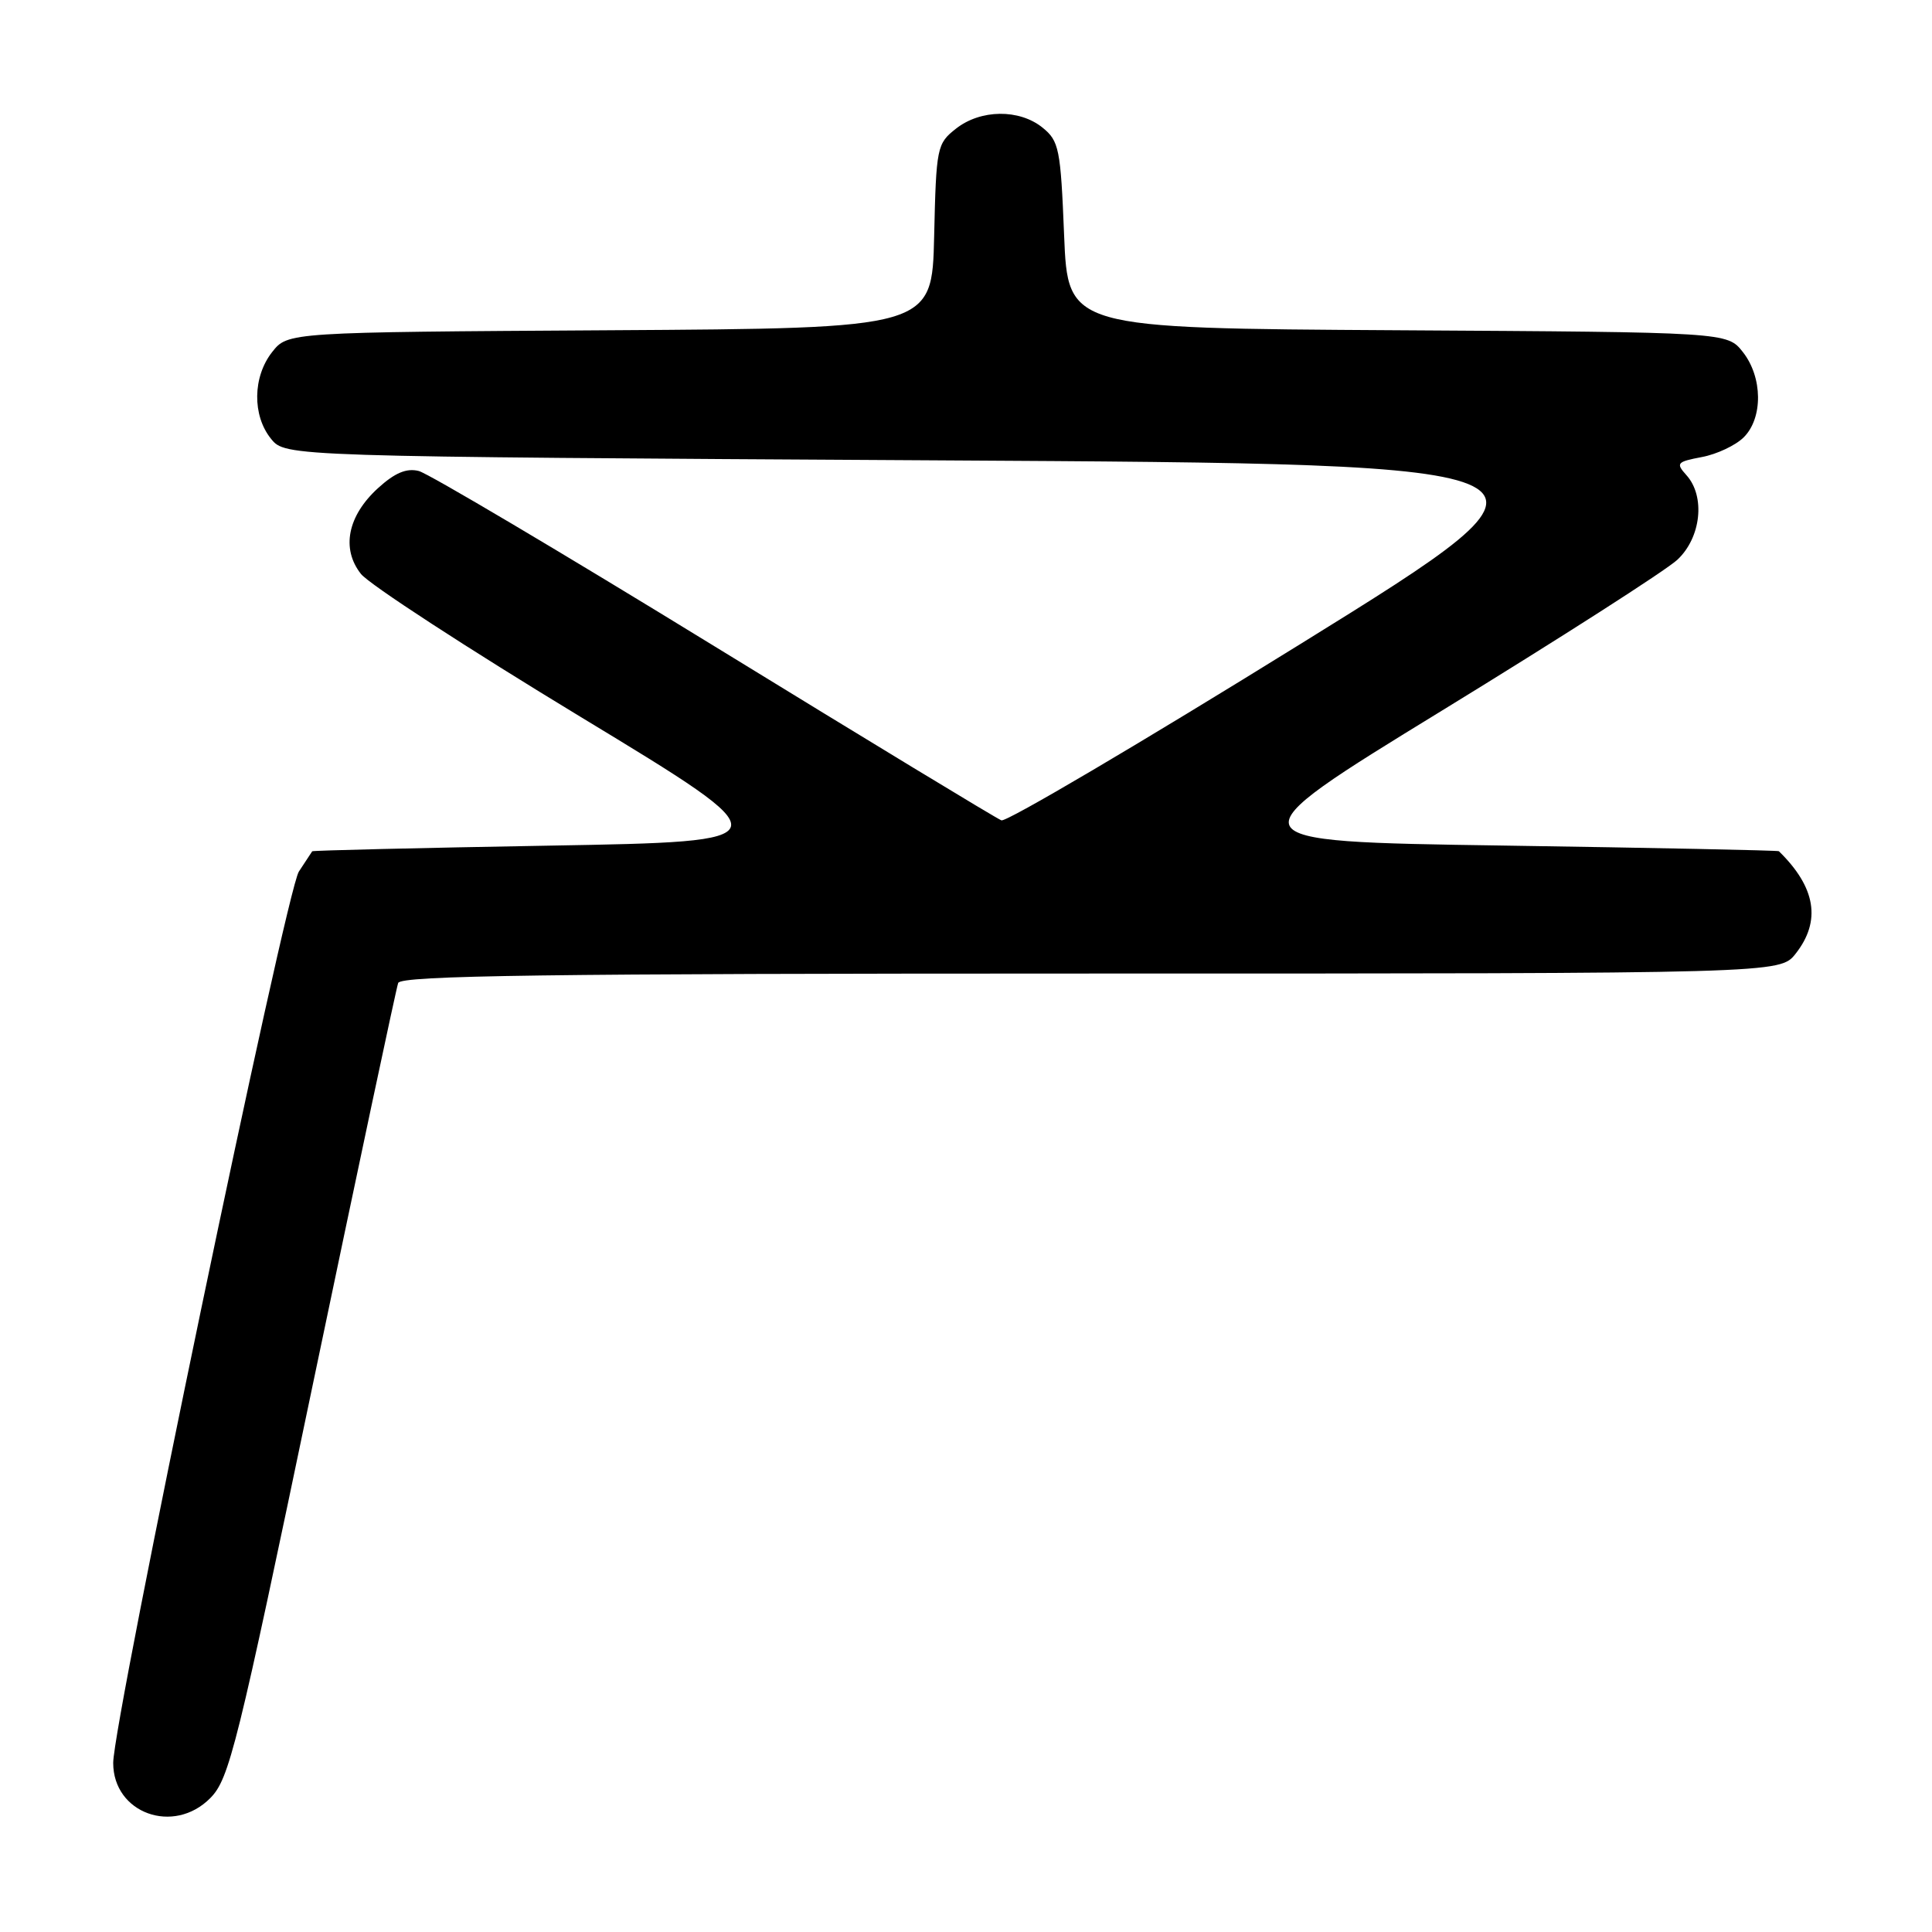 <?xml version="1.0" encoding="UTF-8" standalone="no"?>
<!DOCTYPE svg PUBLIC "-//W3C//DTD SVG 1.1//EN" "http://www.w3.org/Graphics/SVG/1.1/DTD/svg11.dtd" >
<svg xmlns="http://www.w3.org/2000/svg" xmlns:xlink="http://www.w3.org/1999/xlink" version="1.1" viewBox="0 0 256 256">
 <g >
 <path fill="currentColor"
d=" M 27.87 238.25 C 30.38 235.71 31.41 231.55 41.44 183.50 C 47.42 154.90 52.51 130.94 52.76 130.25 C 53.12 129.26 72.39 129.00 144.53 129.00 C 235.85 129.00 235.85 129.00 237.93 126.37 C 241.34 122.03 240.61 117.58 235.71 112.79 C 235.59 112.68 219.14 112.34 199.13 112.04 C 162.77 111.50 162.77 111.50 191.13 94.12 C 206.74 84.55 220.74 75.58 222.25 74.18 C 225.41 71.24 226.00 65.76 223.45 62.95 C 222.03 61.37 222.19 61.19 225.51 60.56 C 227.49 60.19 229.99 59.01 231.06 57.94 C 233.62 55.38 233.57 49.99 230.94 46.65 C 228.87 44.02 228.87 44.02 185.19 43.76 C 141.50 43.50 141.50 43.50 141.00 31.16 C 140.54 19.70 140.33 18.68 138.14 16.91 C 135.06 14.42 129.93 14.48 126.67 17.05 C 124.15 19.03 124.05 19.50 123.78 31.30 C 123.50 43.50 123.50 43.50 80.81 43.76 C 38.13 44.02 38.13 44.02 36.06 46.65 C 33.48 49.93 33.41 55.05 35.91 58.14 C 37.82 60.50 37.82 60.50 124.30 61.00 C 210.77 61.50 210.77 61.50 172.32 85.33 C 151.17 98.44 133.34 108.96 132.69 108.70 C 132.03 108.45 114.91 98.06 94.63 85.61 C 74.35 73.16 56.73 62.72 55.49 62.41 C 53.87 62.00 52.32 62.65 50.10 64.67 C 46.06 68.35 45.19 72.70 47.82 76.04 C 48.90 77.42 62.03 85.96 76.98 95.02 C 104.17 111.50 104.17 111.50 72.84 112.05 C 55.60 112.35 41.44 112.69 41.37 112.80 C 41.29 112.91 40.50 114.12 39.60 115.49 C 37.90 118.08 15.00 228.03 15.00 233.60 C 15.00 240.27 23.01 243.17 27.87 238.25 Z "/>
</g>
</svg>